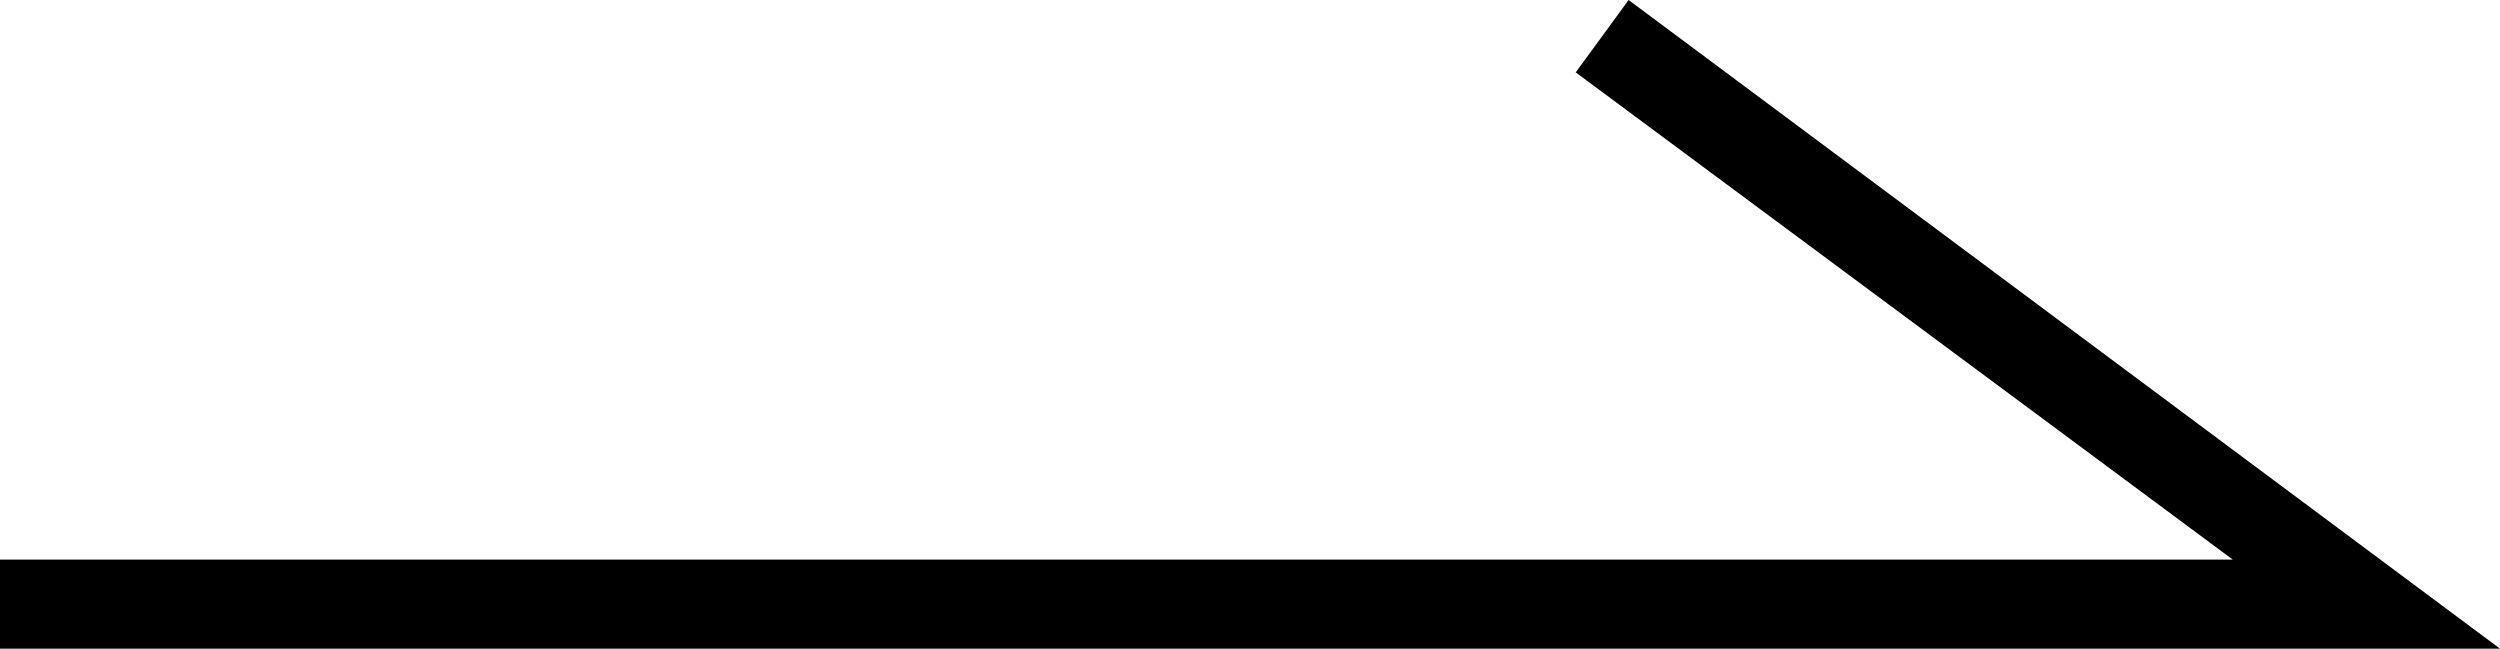 <?xml version="1.0" encoding="utf-8"?>
<!-- Generator: Adobe Illustrator 19.0.0, SVG Export Plug-In . SVG Version: 6.00 Build 0)  -->
<svg version="1.1" id="Layer_1" xmlns="http://www.w3.org/2000/svg" xmlns:xlink="http://www.w3.org/1999/xlink" x="0px" y="0px"
	 viewBox="5 35 89.8 23.3" style="enable-background:new 5 35 89.8 23.3;" xml:space="preserve">
<title>ui/icn-goto</title>
<desc>Created with Sketch.</desc>
<g id="Page-1">
	<g id="ui_x2F_icn-goto">
		<g id="Icons-_x2F_-Glyph-_x2F_-go-to" transform="translate(5, 35)">
			<polygon id="Path-2" points="0,20.1 0,23.3 89.8,23.3 58.5,0 56.6,2.6 80.2,20.1 			"/>
		</g>
	</g>
</g>
</svg>
